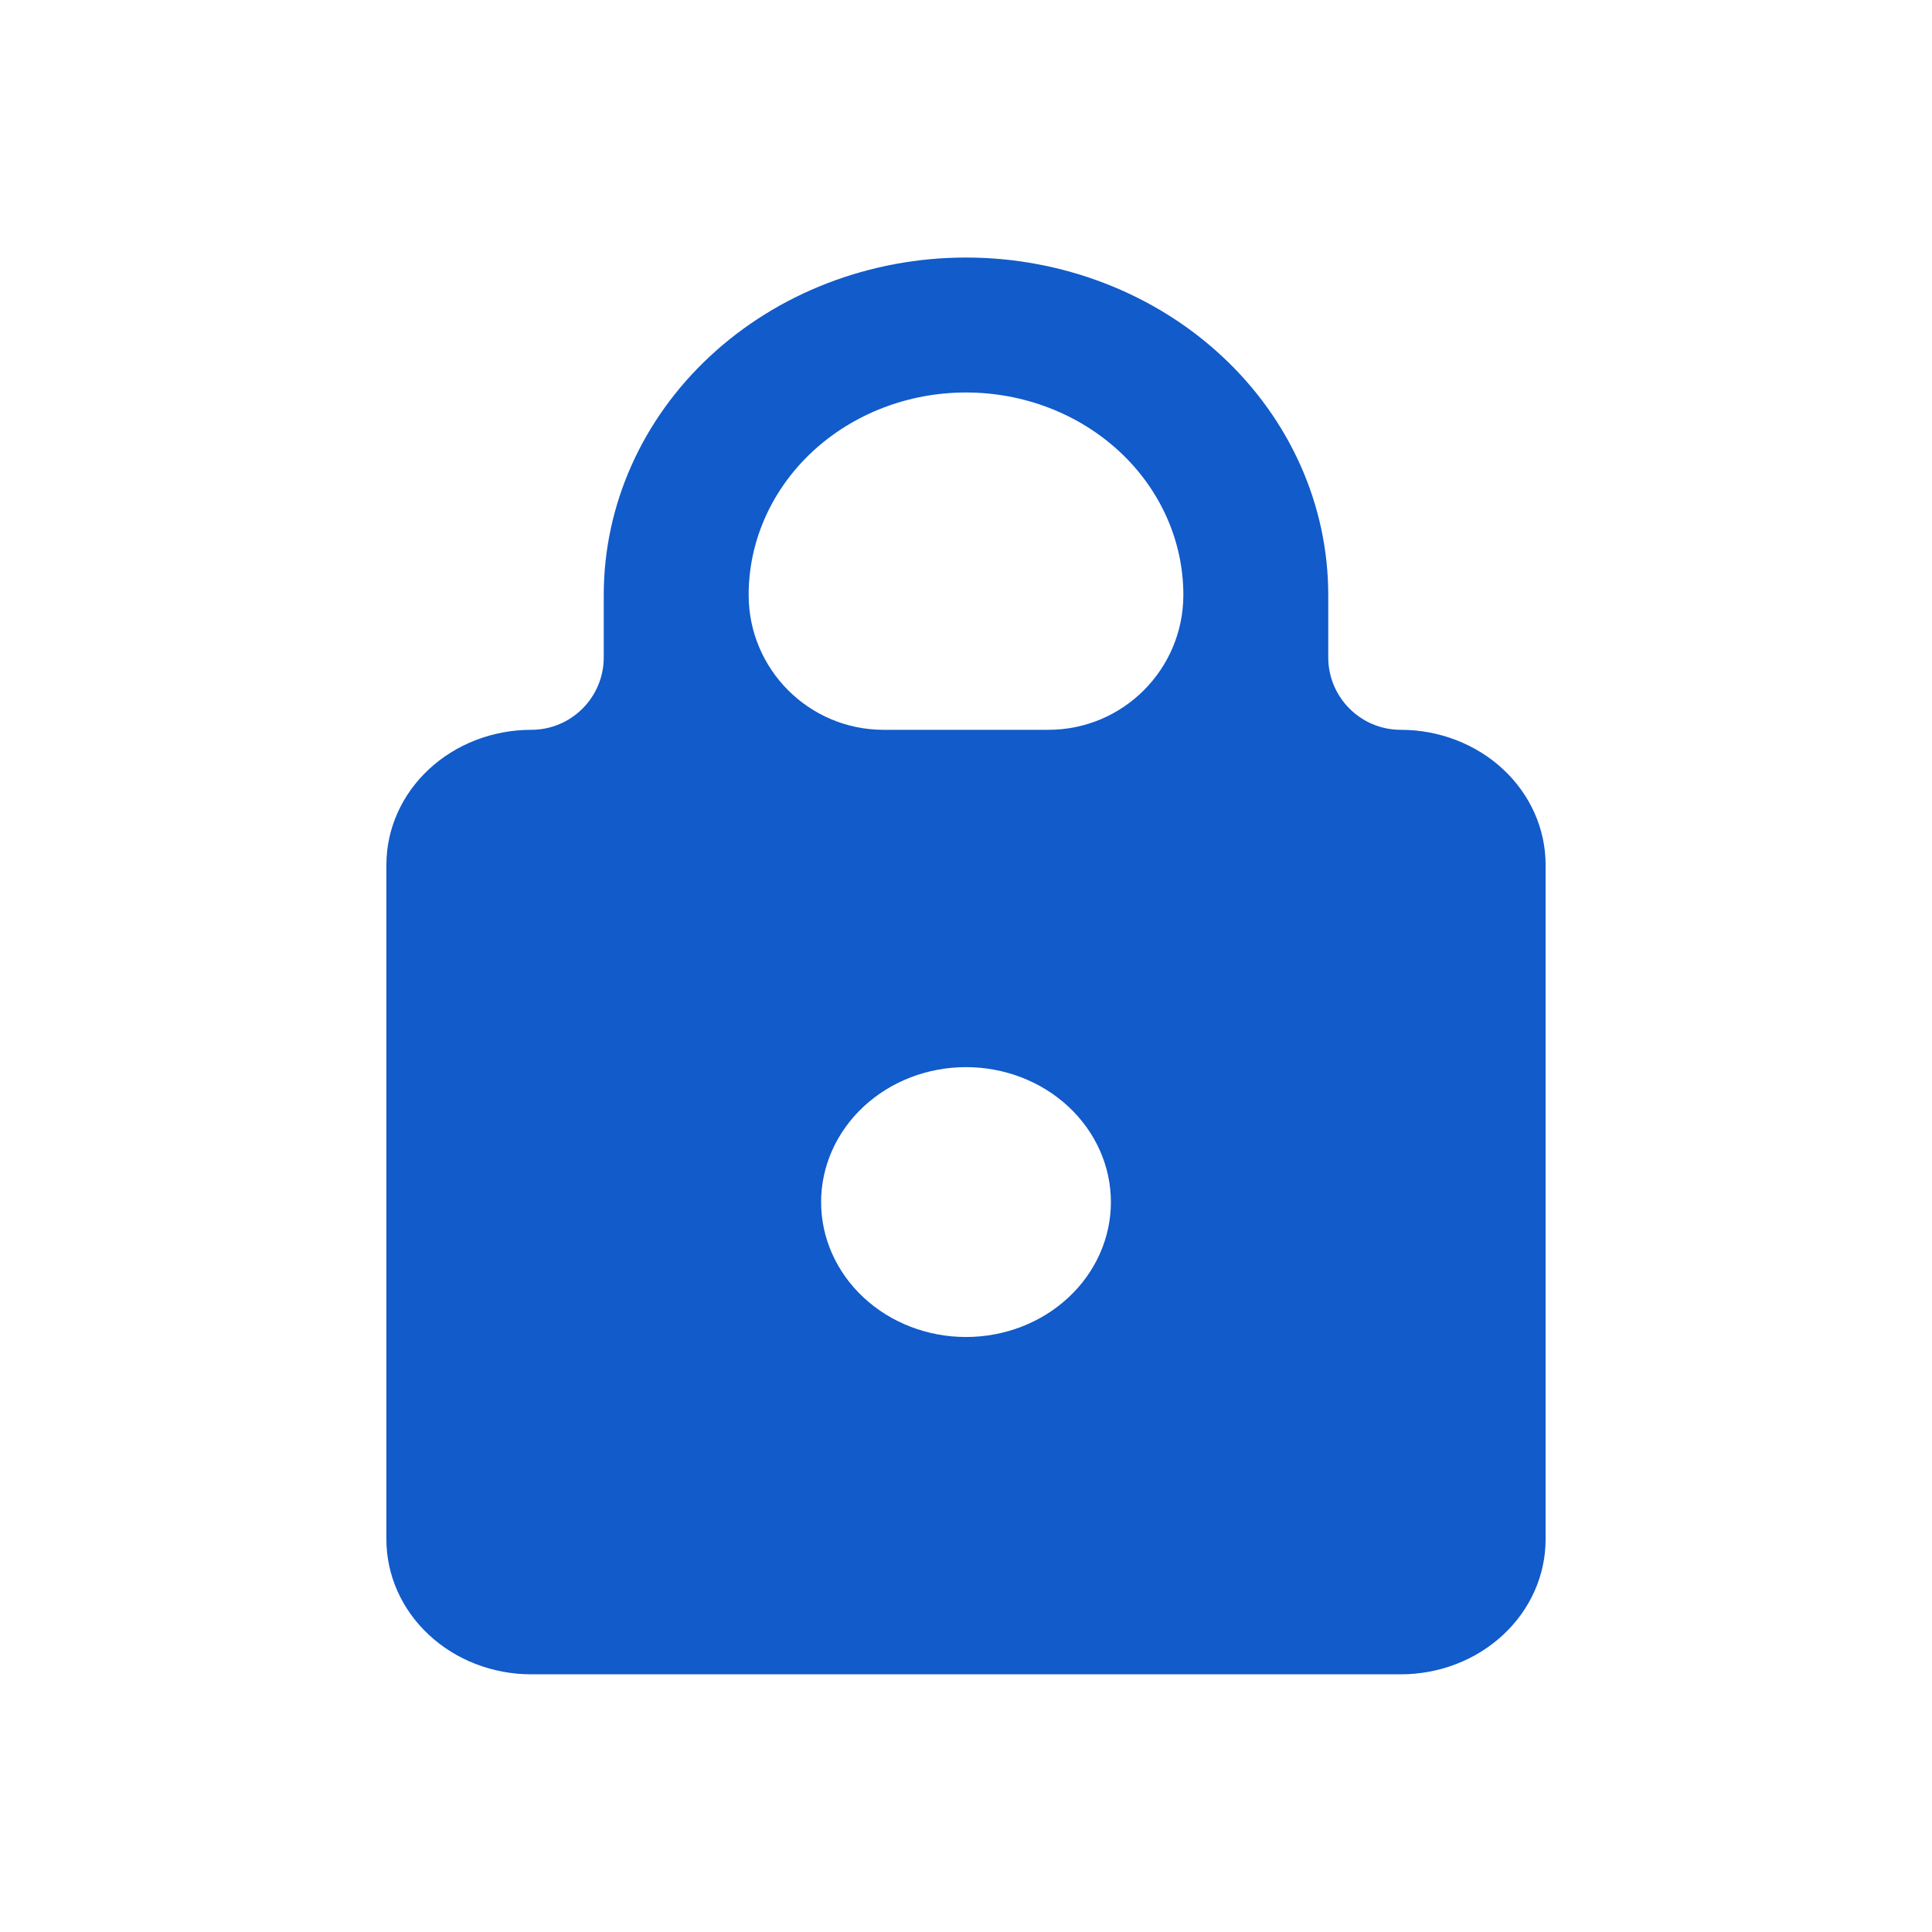 <svg width="40" height="40" viewBox="0 0 40 40" fill="none" xmlns="http://www.w3.org/2000/svg">
<path d="M20 27.681C20.796 27.681 21.559 27.387 22.121 26.863C22.684 26.339 23 25.628 23 24.888C23 24.147 22.684 23.436 22.121 22.912C21.559 22.388 20.796 22.094 20 22.094C19.204 22.094 18.441 22.388 17.879 22.912C17.316 23.436 17 24.147 17 24.888C17 25.628 17.316 26.339 17.879 26.863C18.441 27.387 19.204 27.681 20 27.681ZM29 15.11C29.796 15.11 30.559 15.404 31.121 15.928C31.684 16.452 32 17.163 32 17.904V31.872C32 32.613 31.684 33.323 31.121 33.847C30.559 34.371 29.796 34.665 29 34.665H11C10.204 34.665 9.441 34.371 8.879 33.847C8.316 33.323 8 32.613 8 31.872V17.904C8 17.163 8.316 16.452 8.879 15.928C9.441 15.404 10.204 15.11 11 15.11C11.828 15.11 12.5 14.438 12.5 13.61V12.316C12.5 10.464 13.29 8.687 14.697 7.378C16.103 6.068 18.011 5.332 20 5.332C20.985 5.332 21.96 5.513 22.87 5.864C23.78 6.215 24.607 6.729 25.303 7.378C26 8.026 26.552 8.796 26.929 9.643C27.306 10.491 27.5 11.399 27.5 12.316V13.61C27.5 14.438 28.172 15.11 29 15.11ZM20 8.126C18.806 8.126 17.662 8.567 16.818 9.353C15.974 10.139 15.5 11.205 15.5 12.316C15.5 13.859 16.751 15.11 18.294 15.11H21.706C23.249 15.11 24.5 13.859 24.5 12.316C24.5 11.205 24.026 10.139 23.182 9.353C22.338 8.567 21.194 8.126 20 8.126Z" fill="#115BCA"/>
</svg>

